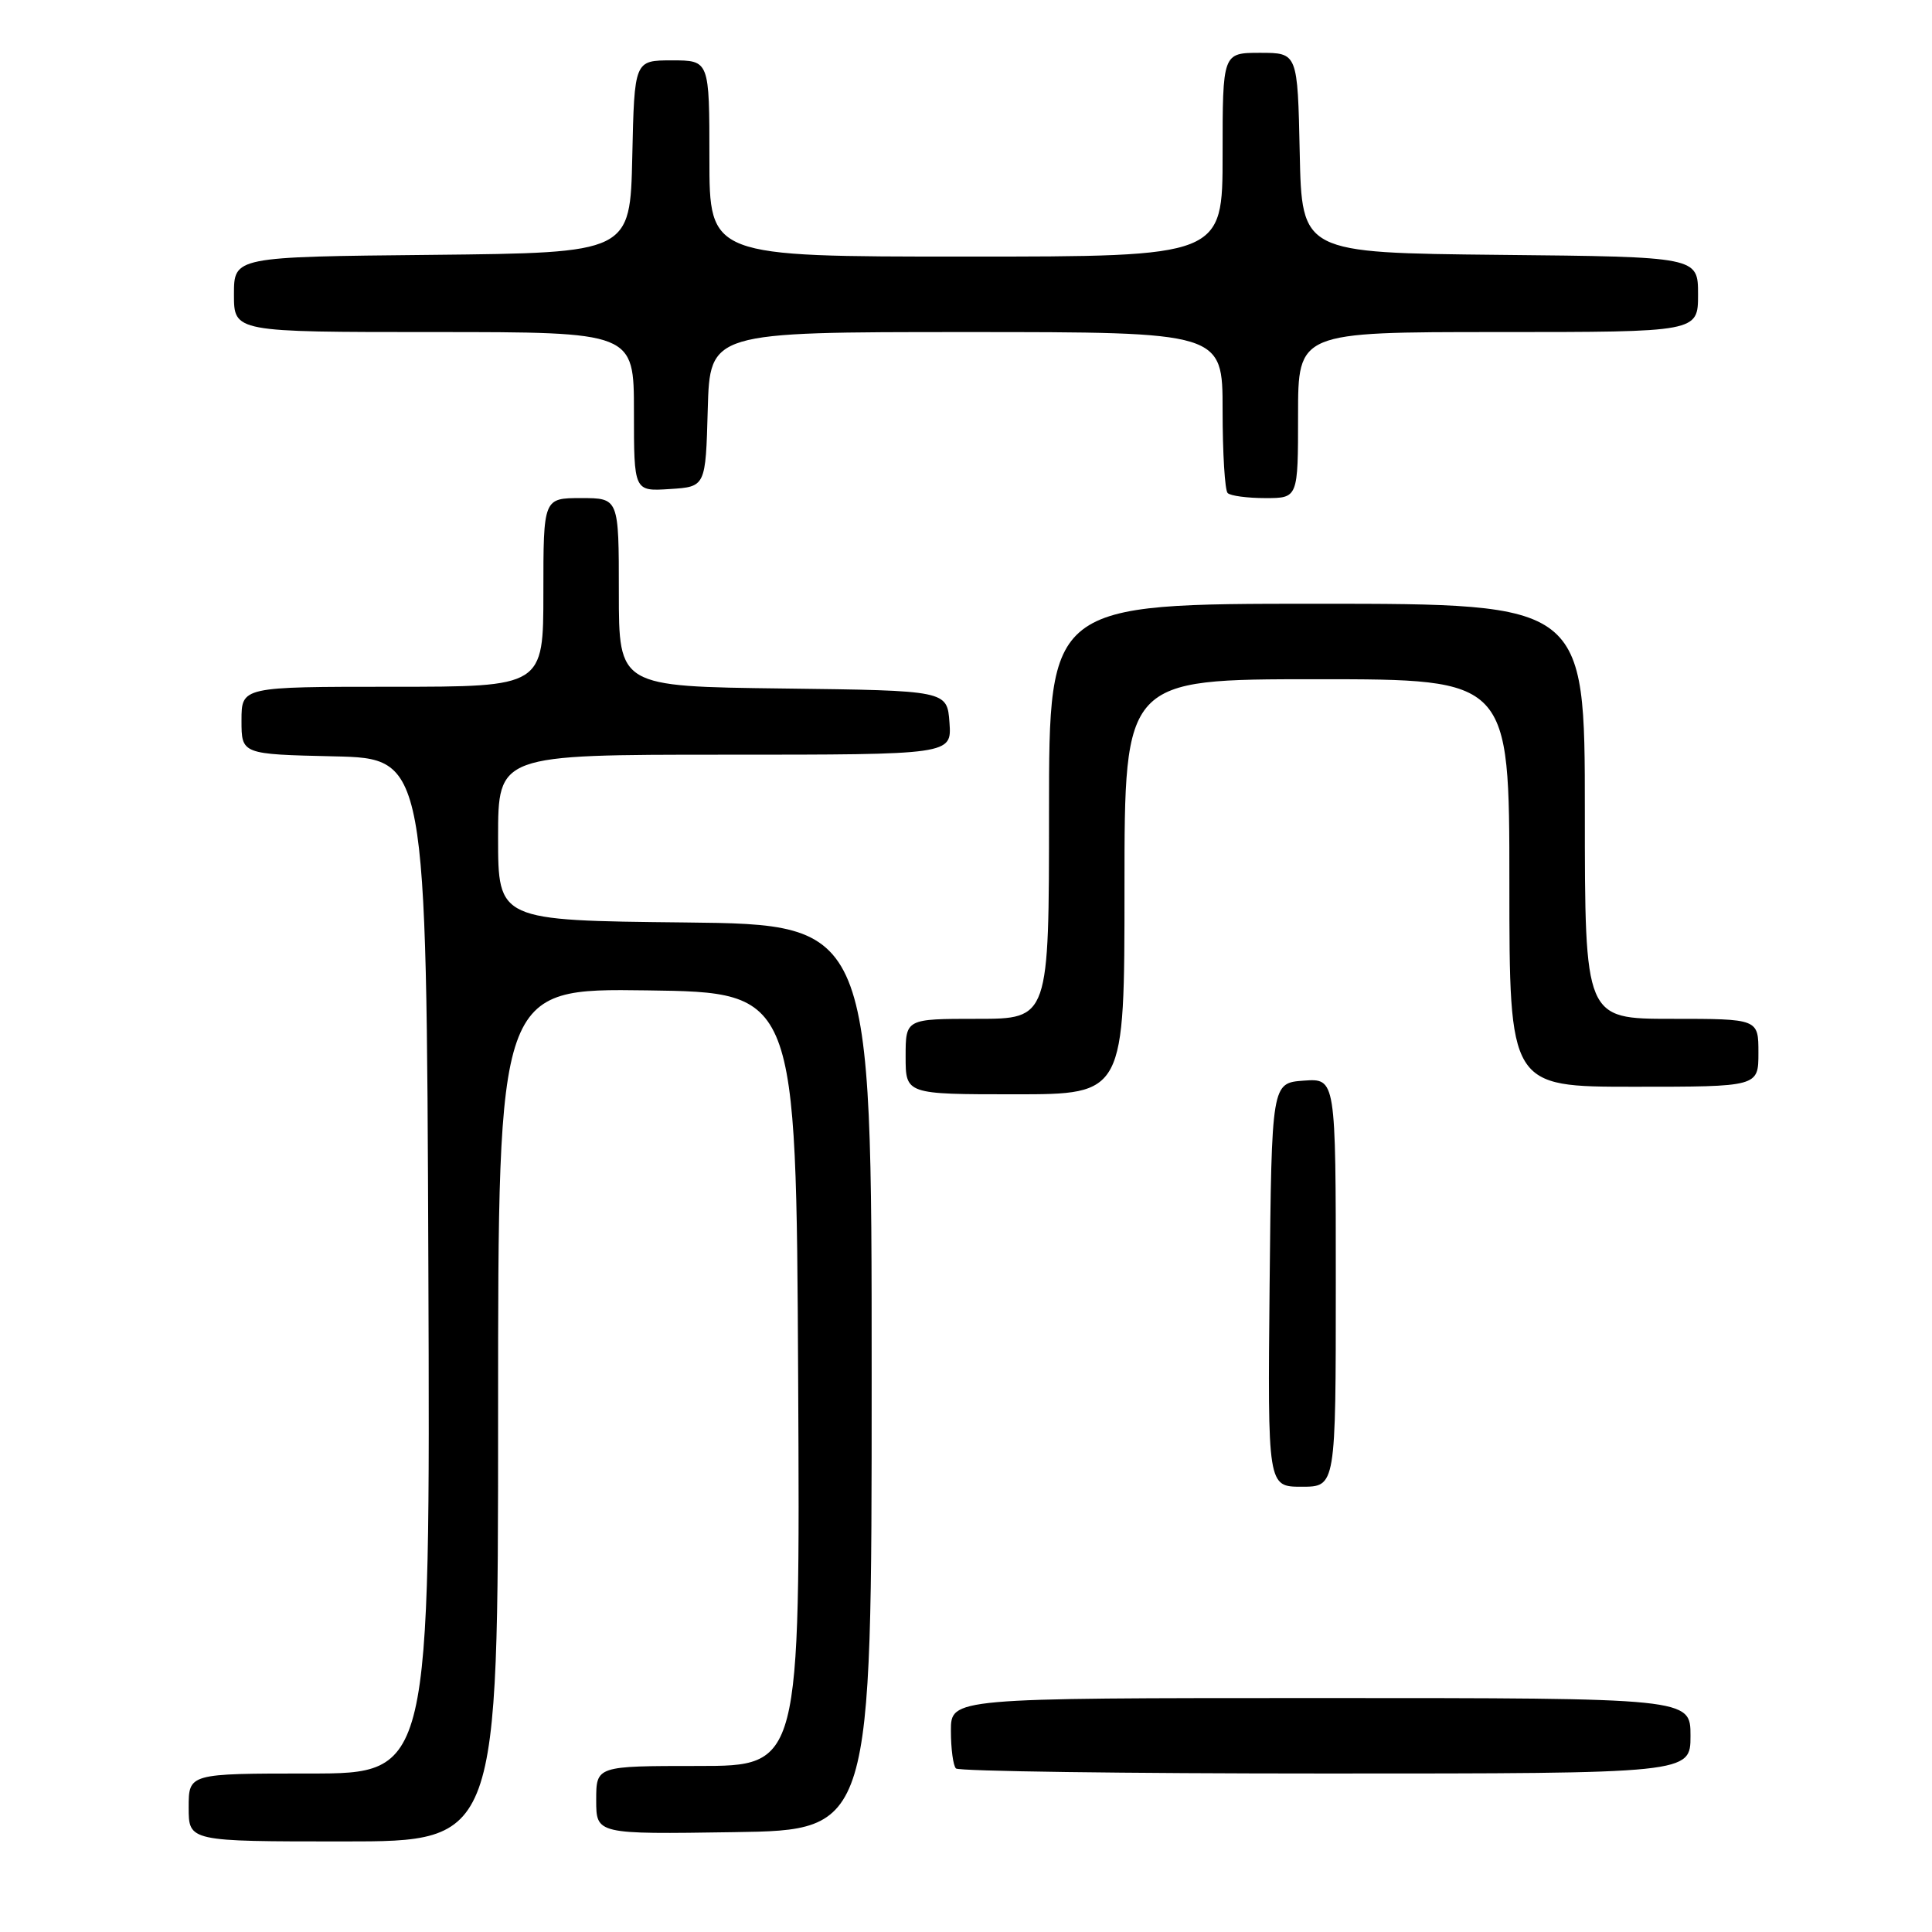 <?xml version="1.0" encoding="UTF-8" standalone="no"?>
<!DOCTYPE svg PUBLIC "-//W3C//DTD SVG 1.1//EN" "http://www.w3.org/Graphics/SVG/1.1/DTD/svg11.dtd" >
<svg xmlns="http://www.w3.org/2000/svg" xmlns:xlink="http://www.w3.org/1999/xlink" version="1.1" viewBox="0 0 256 256">
 <g >
 <path fill="currentColor"
d=" M 66.00 187.48 C 66.00 130.96 66.00 130.96 85.75 131.23 C 105.50 131.50 105.50 131.50 105.76 182.75 C 106.02 234.00 106.02 234.00 92.51 234.00 C 79.00 234.00 79.00 234.00 79.00 238.52 C 79.00 243.05 79.00 243.05 97.25 242.77 C 115.50 242.50 115.50 242.50 115.50 182.50 C 115.50 122.50 115.50 122.50 90.75 122.23 C 66.00 121.97 66.00 121.97 66.00 110.98 C 66.00 100.00 66.00 100.00 96.06 100.00 C 126.11 100.00 126.11 100.00 125.81 95.75 C 125.50 91.50 125.50 91.50 103.75 91.23 C 82.00 90.96 82.00 90.96 82.00 78.48 C 82.00 66.00 82.00 66.00 77.00 66.00 C 72.00 66.00 72.00 66.00 72.00 78.50 C 72.00 91.00 72.00 91.00 52.00 91.00 C 32.00 91.00 32.00 91.00 32.00 95.47 C 32.00 99.94 32.00 99.94 44.25 100.22 C 56.50 100.50 56.50 100.50 56.76 167.75 C 57.01 235.00 57.01 235.00 41.01 235.00 C 25.00 235.00 25.00 235.00 25.00 239.50 C 25.00 244.00 25.00 244.00 45.50 244.00 C 66.00 244.00 66.00 244.00 66.00 187.48 Z  M 224.00 230.00 C 224.00 225.00 224.00 225.00 175.00 225.00 C 126.00 225.00 126.00 225.00 126.00 229.33 C 126.00 231.72 126.30 233.97 126.67 234.33 C 127.03 234.70 149.08 235.00 175.67 235.00 C 224.00 235.00 224.00 235.00 224.00 230.00 Z  M 177.00 169.94 C 177.00 142.89 177.00 142.89 172.75 143.19 C 168.50 143.50 168.50 143.50 168.23 170.25 C 167.97 197.00 167.97 197.00 172.48 197.00 C 177.00 197.00 177.00 197.00 177.00 169.94 Z  M 149.00 117.50 C 149.00 90.00 149.00 90.00 174.50 90.00 C 200.00 90.00 200.00 90.00 200.00 117.00 C 200.00 144.00 200.00 144.00 216.50 144.00 C 233.00 144.00 233.00 144.00 233.00 139.50 C 233.00 135.00 233.00 135.00 221.50 135.00 C 210.00 135.00 210.00 135.00 210.00 107.50 C 210.00 80.00 210.00 80.00 174.50 80.00 C 139.00 80.00 139.00 80.00 139.00 107.50 C 139.00 135.00 139.00 135.00 129.50 135.00 C 120.00 135.00 120.00 135.00 120.00 140.00 C 120.00 145.00 120.00 145.00 134.50 145.00 C 149.00 145.00 149.00 145.00 149.00 117.50 Z  M 172.00 55.00 C 172.00 44.00 172.00 44.00 198.50 44.00 C 225.00 44.00 225.00 44.00 225.00 39.02 C 225.00 34.03 225.00 34.03 198.75 33.77 C 172.50 33.50 172.50 33.50 172.22 20.25 C 171.94 7.00 171.94 7.00 166.97 7.00 C 162.00 7.00 162.00 7.00 162.00 20.50 C 162.00 34.00 162.00 34.00 128.00 34.00 C 94.00 34.00 94.00 34.00 94.00 21.00 C 94.00 8.00 94.00 8.00 89.03 8.00 C 84.06 8.00 84.06 8.00 83.78 20.75 C 83.50 33.50 83.50 33.50 57.25 33.77 C 31.00 34.03 31.00 34.03 31.00 39.02 C 31.00 44.00 31.00 44.00 57.50 44.00 C 84.00 44.00 84.00 44.00 84.00 54.55 C 84.00 65.11 84.00 65.11 88.75 64.80 C 93.50 64.50 93.50 64.50 93.78 54.25 C 94.07 44.00 94.07 44.00 128.03 44.00 C 162.00 44.00 162.00 44.00 162.00 54.33 C 162.00 60.02 162.30 64.97 162.67 65.33 C 163.03 65.70 165.28 66.00 167.67 66.00 C 172.00 66.00 172.00 66.00 172.00 55.00 Z "/>
</g>
</svg>